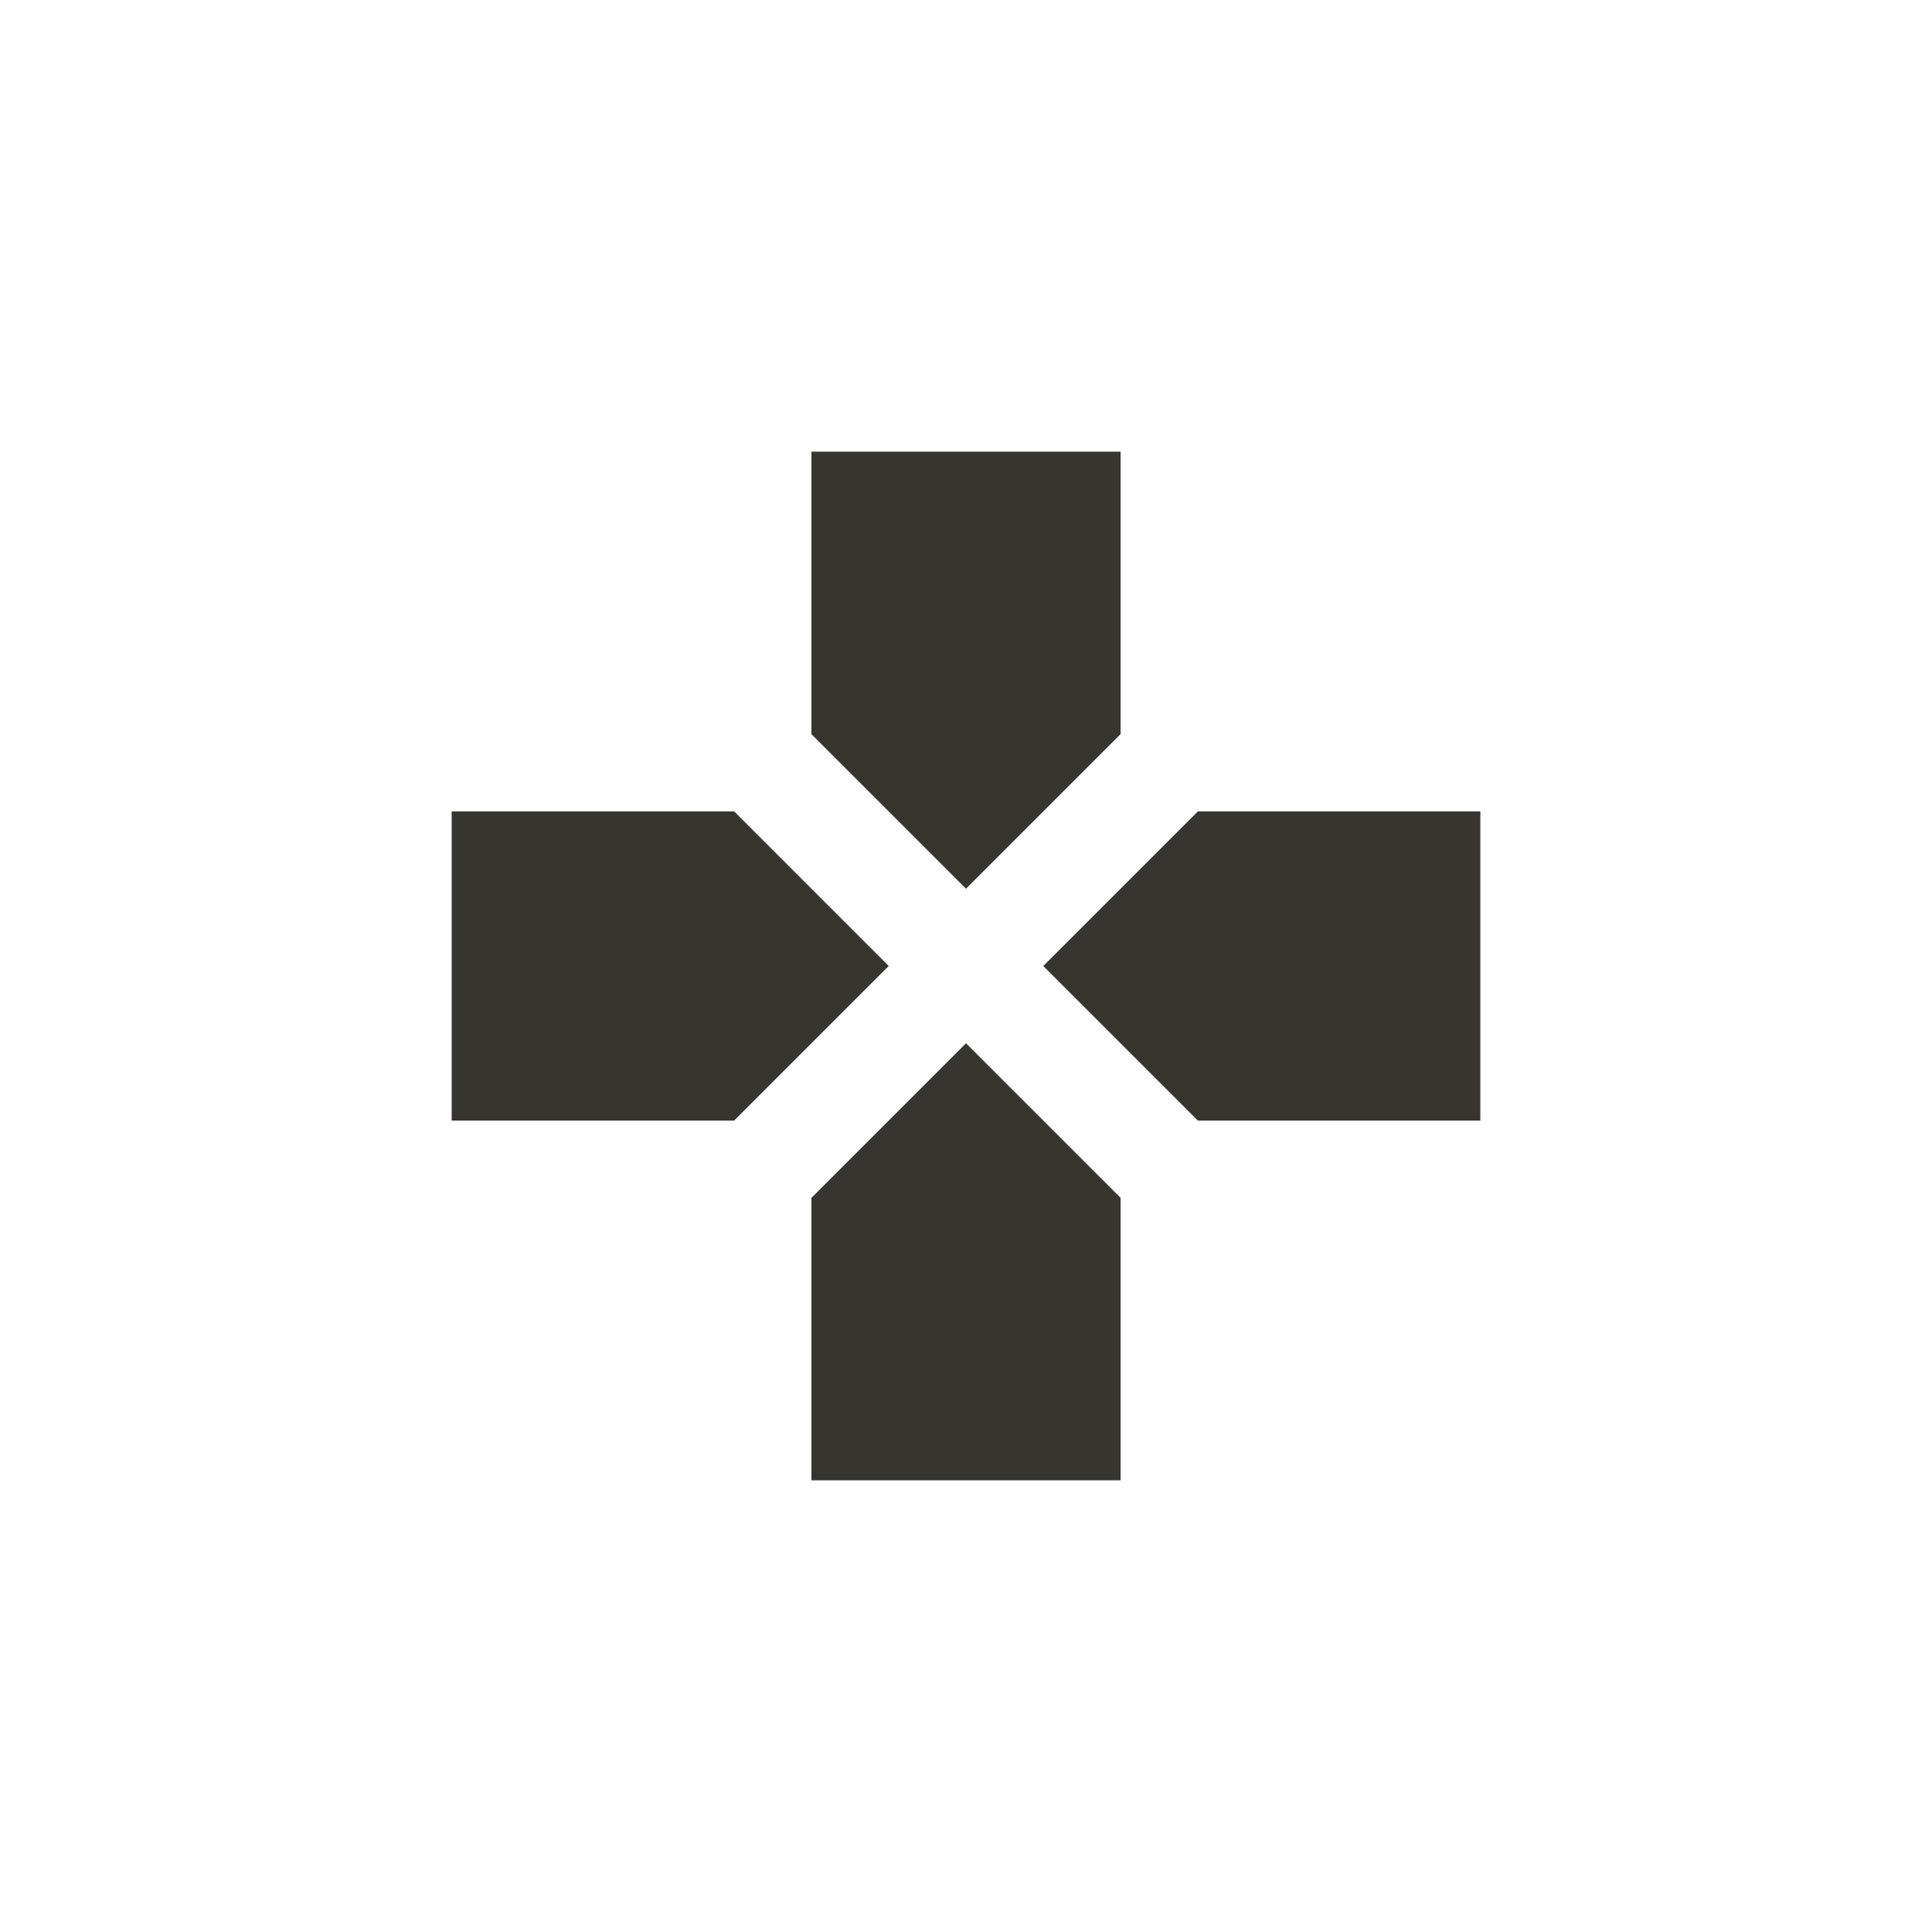 <!-- Generated by IcoMoon.io -->
<svg version="1.1" xmlns="http://www.w3.org/2000/svg" width="40" height="40" viewBox="0 0 40 40">
<title>mt-games</title>
<path fill="#37352f" d="M24.8 16.8h5.849v6.4h-5.849l-3.2-3.2zM16.8 24.8l3.2-3.2 3.2 3.2v5.849h-6.4v-5.849zM15.2 16.8l3.2 3.2-3.2 3.2h-5.849v-6.4h5.849zM23.2 15.2l-3.2 3.2-3.2-3.2v-5.849h6.4v5.849z"></path>
</svg>
